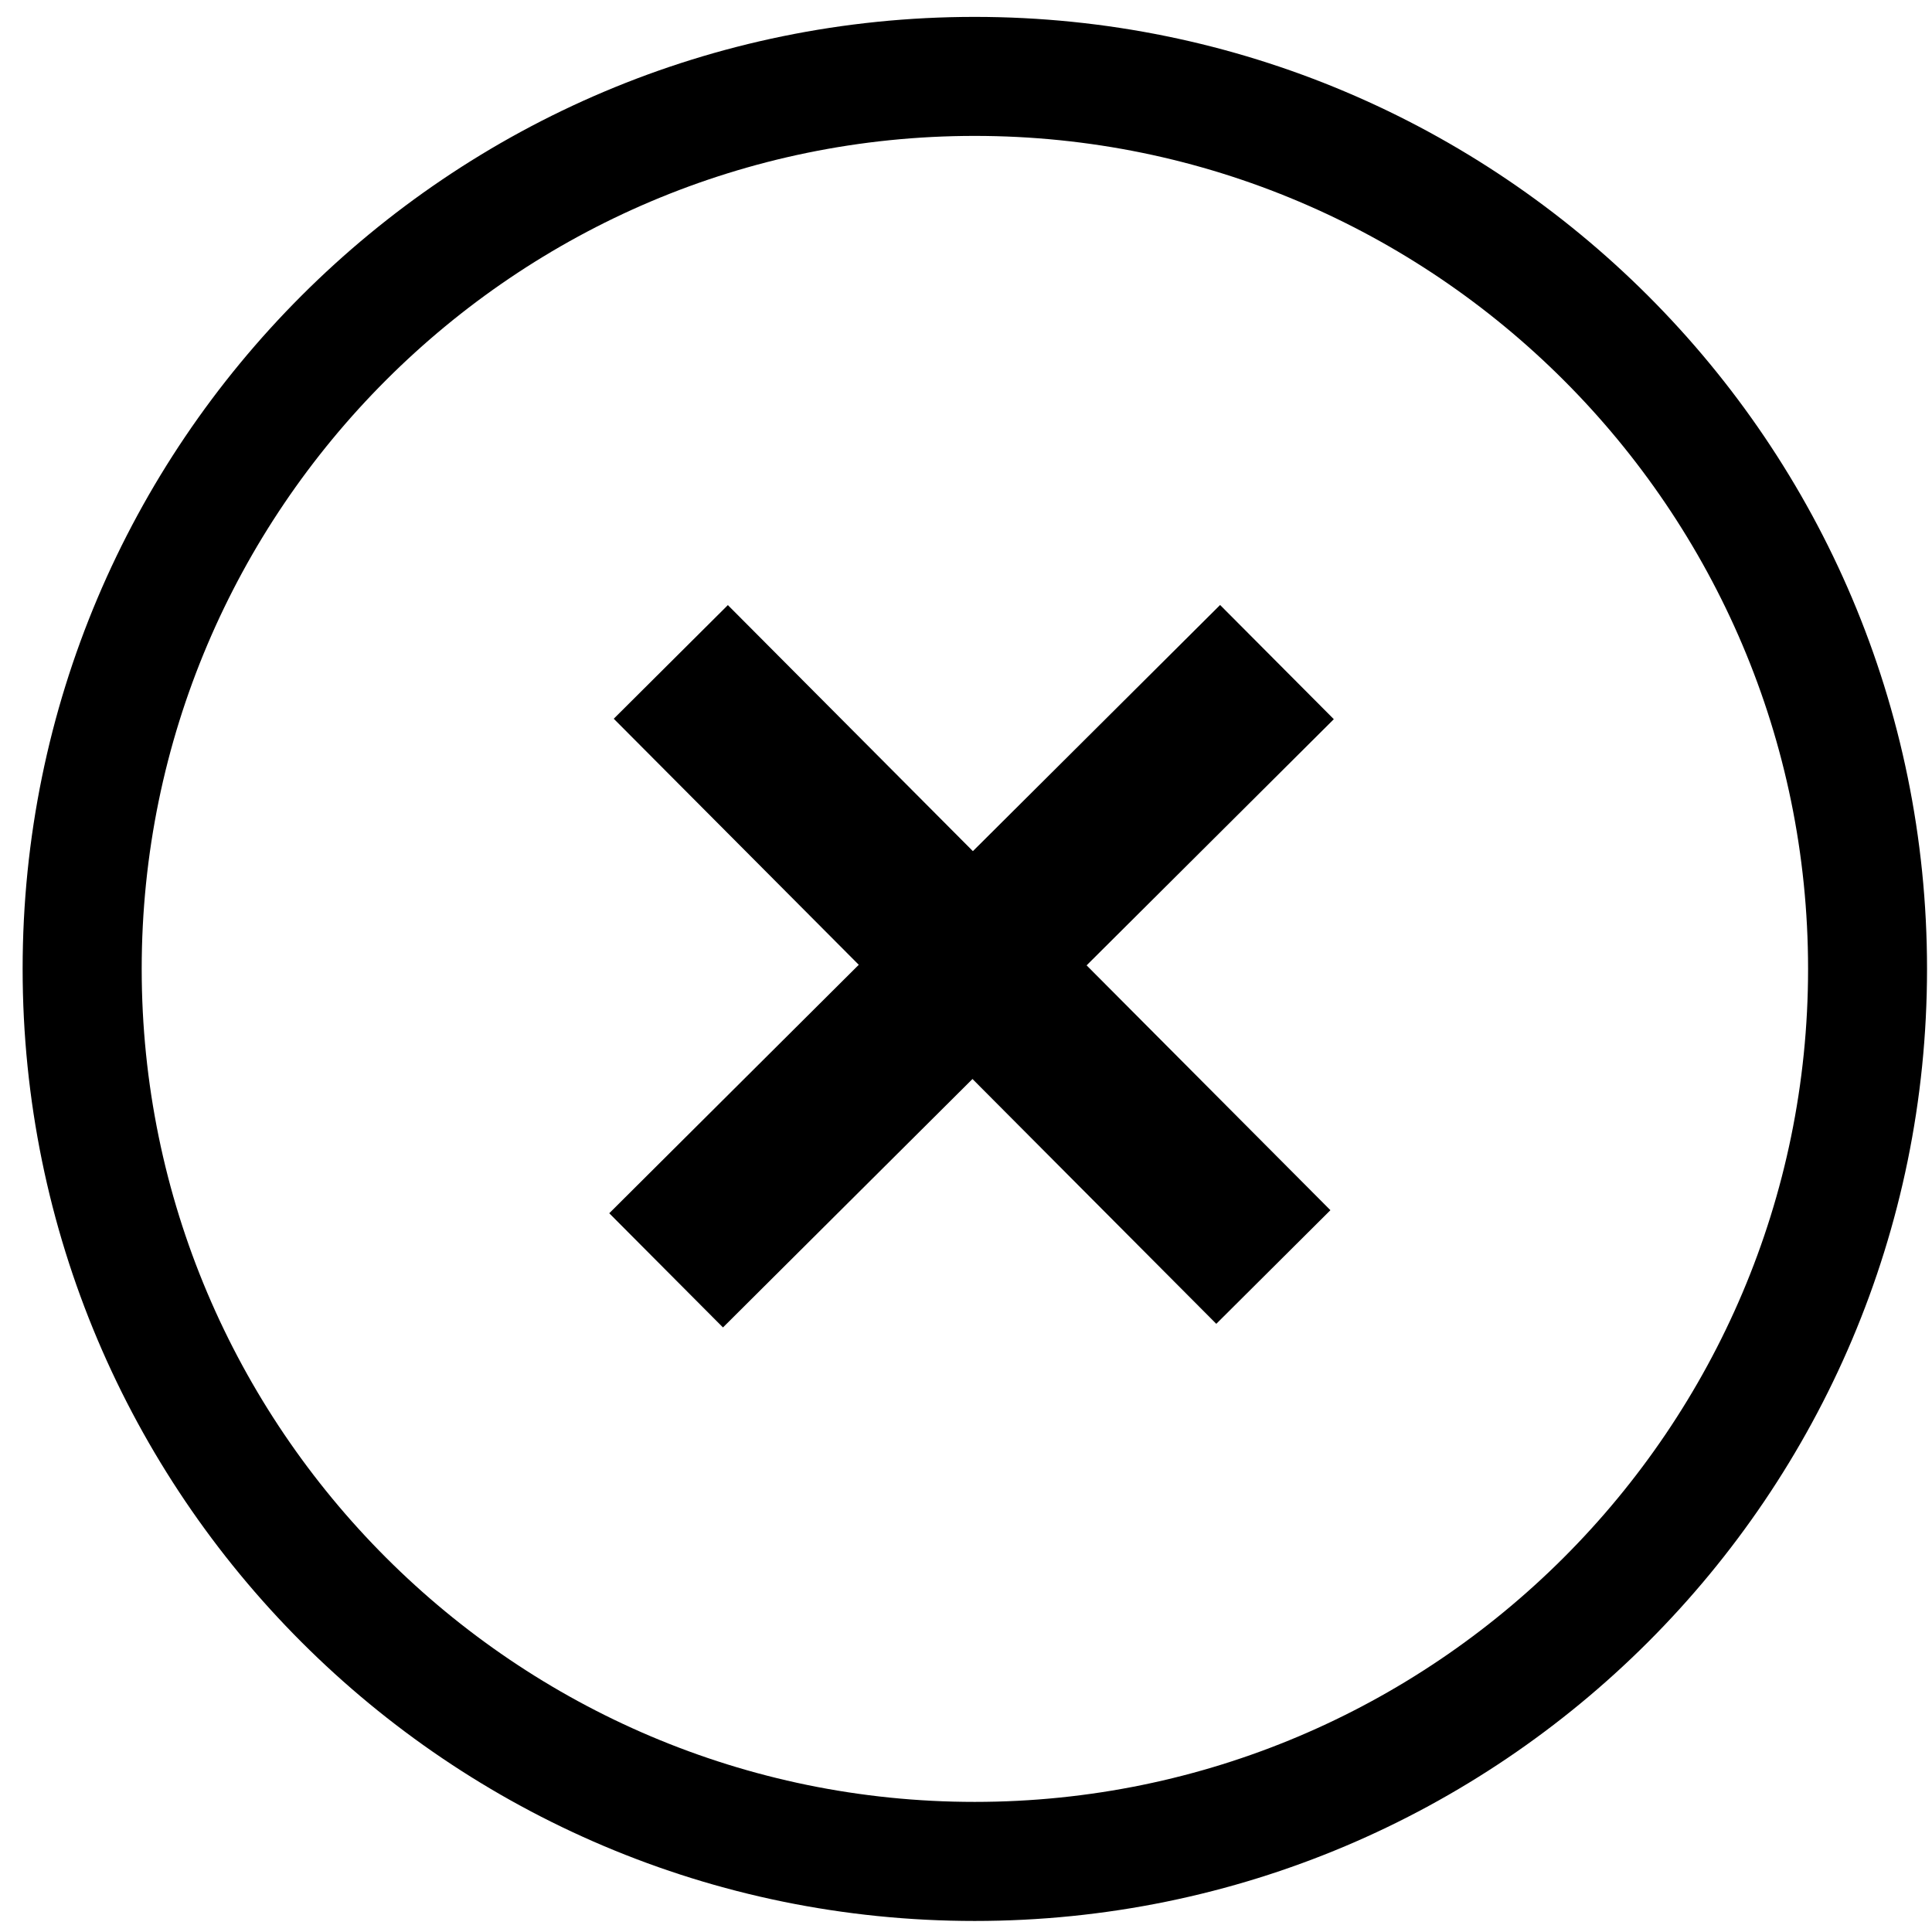 <?xml version="1.0" encoding="utf-8"?>
<!-- Generator: Adobe Illustrator 16.0.0, SVG Export Plug-In . SVG Version: 6.00 Build 0)  -->
<!DOCTYPE svg PUBLIC "-//W3C//DTD SVG 1.1//EN" "http://www.w3.org/Graphics/SVG/1.1/DTD/svg11.dtd">
<svg version="1.1" id="removeicon" xmlns:x="http://ns.adobe.com/Extensibility/1.0/" xmlns:i="http://ns.adobe.com/AdobeIllustrator/10.0/" xmlns:graph="http://ns.adobe.com/Graphs/1.0/"
	 xmlns="http://www.w3.org/2000/svg" xmlns:xlink="http://www.w3.org/1999/xlink" xmlns:a="http://ns.adobe.com/AdobeSVGViewerExtensions/3.0/"
	 x="0px" y="0px" width="35px" height="35px" viewBox="0 0 35 35" enable-background="new 0 0 35 35" xml:space="preserve">
<path id="bkgfillborder_2_" opacity="0" stroke="#000000" stroke-width="0.733" stroke-miterlimit="10" d="M17.657,2.462
	c8.323,0,15.098,6.769,15.098,15.091S25.98,32.643,17.657,32.643c-8.315,0-15.09-6.768-15.09-15.091S9.342,2.462,17.657,2.462z"/>
<path id="circle_2_" d="M17.657,0.306c-9.525,0-17.247,7.721-17.247,17.246S8.133,34.8,17.657,34.8s17.253-7.722,17.253-17.247
	S27.182,0.306,17.657,0.306z M17.657,2.462c8.323,0,15.098,6.769,15.098,15.091S25.98,32.643,17.657,32.643
	c-8.315,0-15.09-6.768-15.09-15.091S9.342,2.462,17.657,2.462z"/>
<rect id="x2" x="9.876" y="16.029" transform="matrix(-0.706 -0.709 0.709 -0.706 17.642 42.301)" width="15.461" height="2.916"/>
<rect id="x1" x="9.811" y="16.049" transform="matrix(-0.709 0.706 -0.706 -0.709 42.45 17.481)" width="15.608" height="2.918"/>
</svg>
